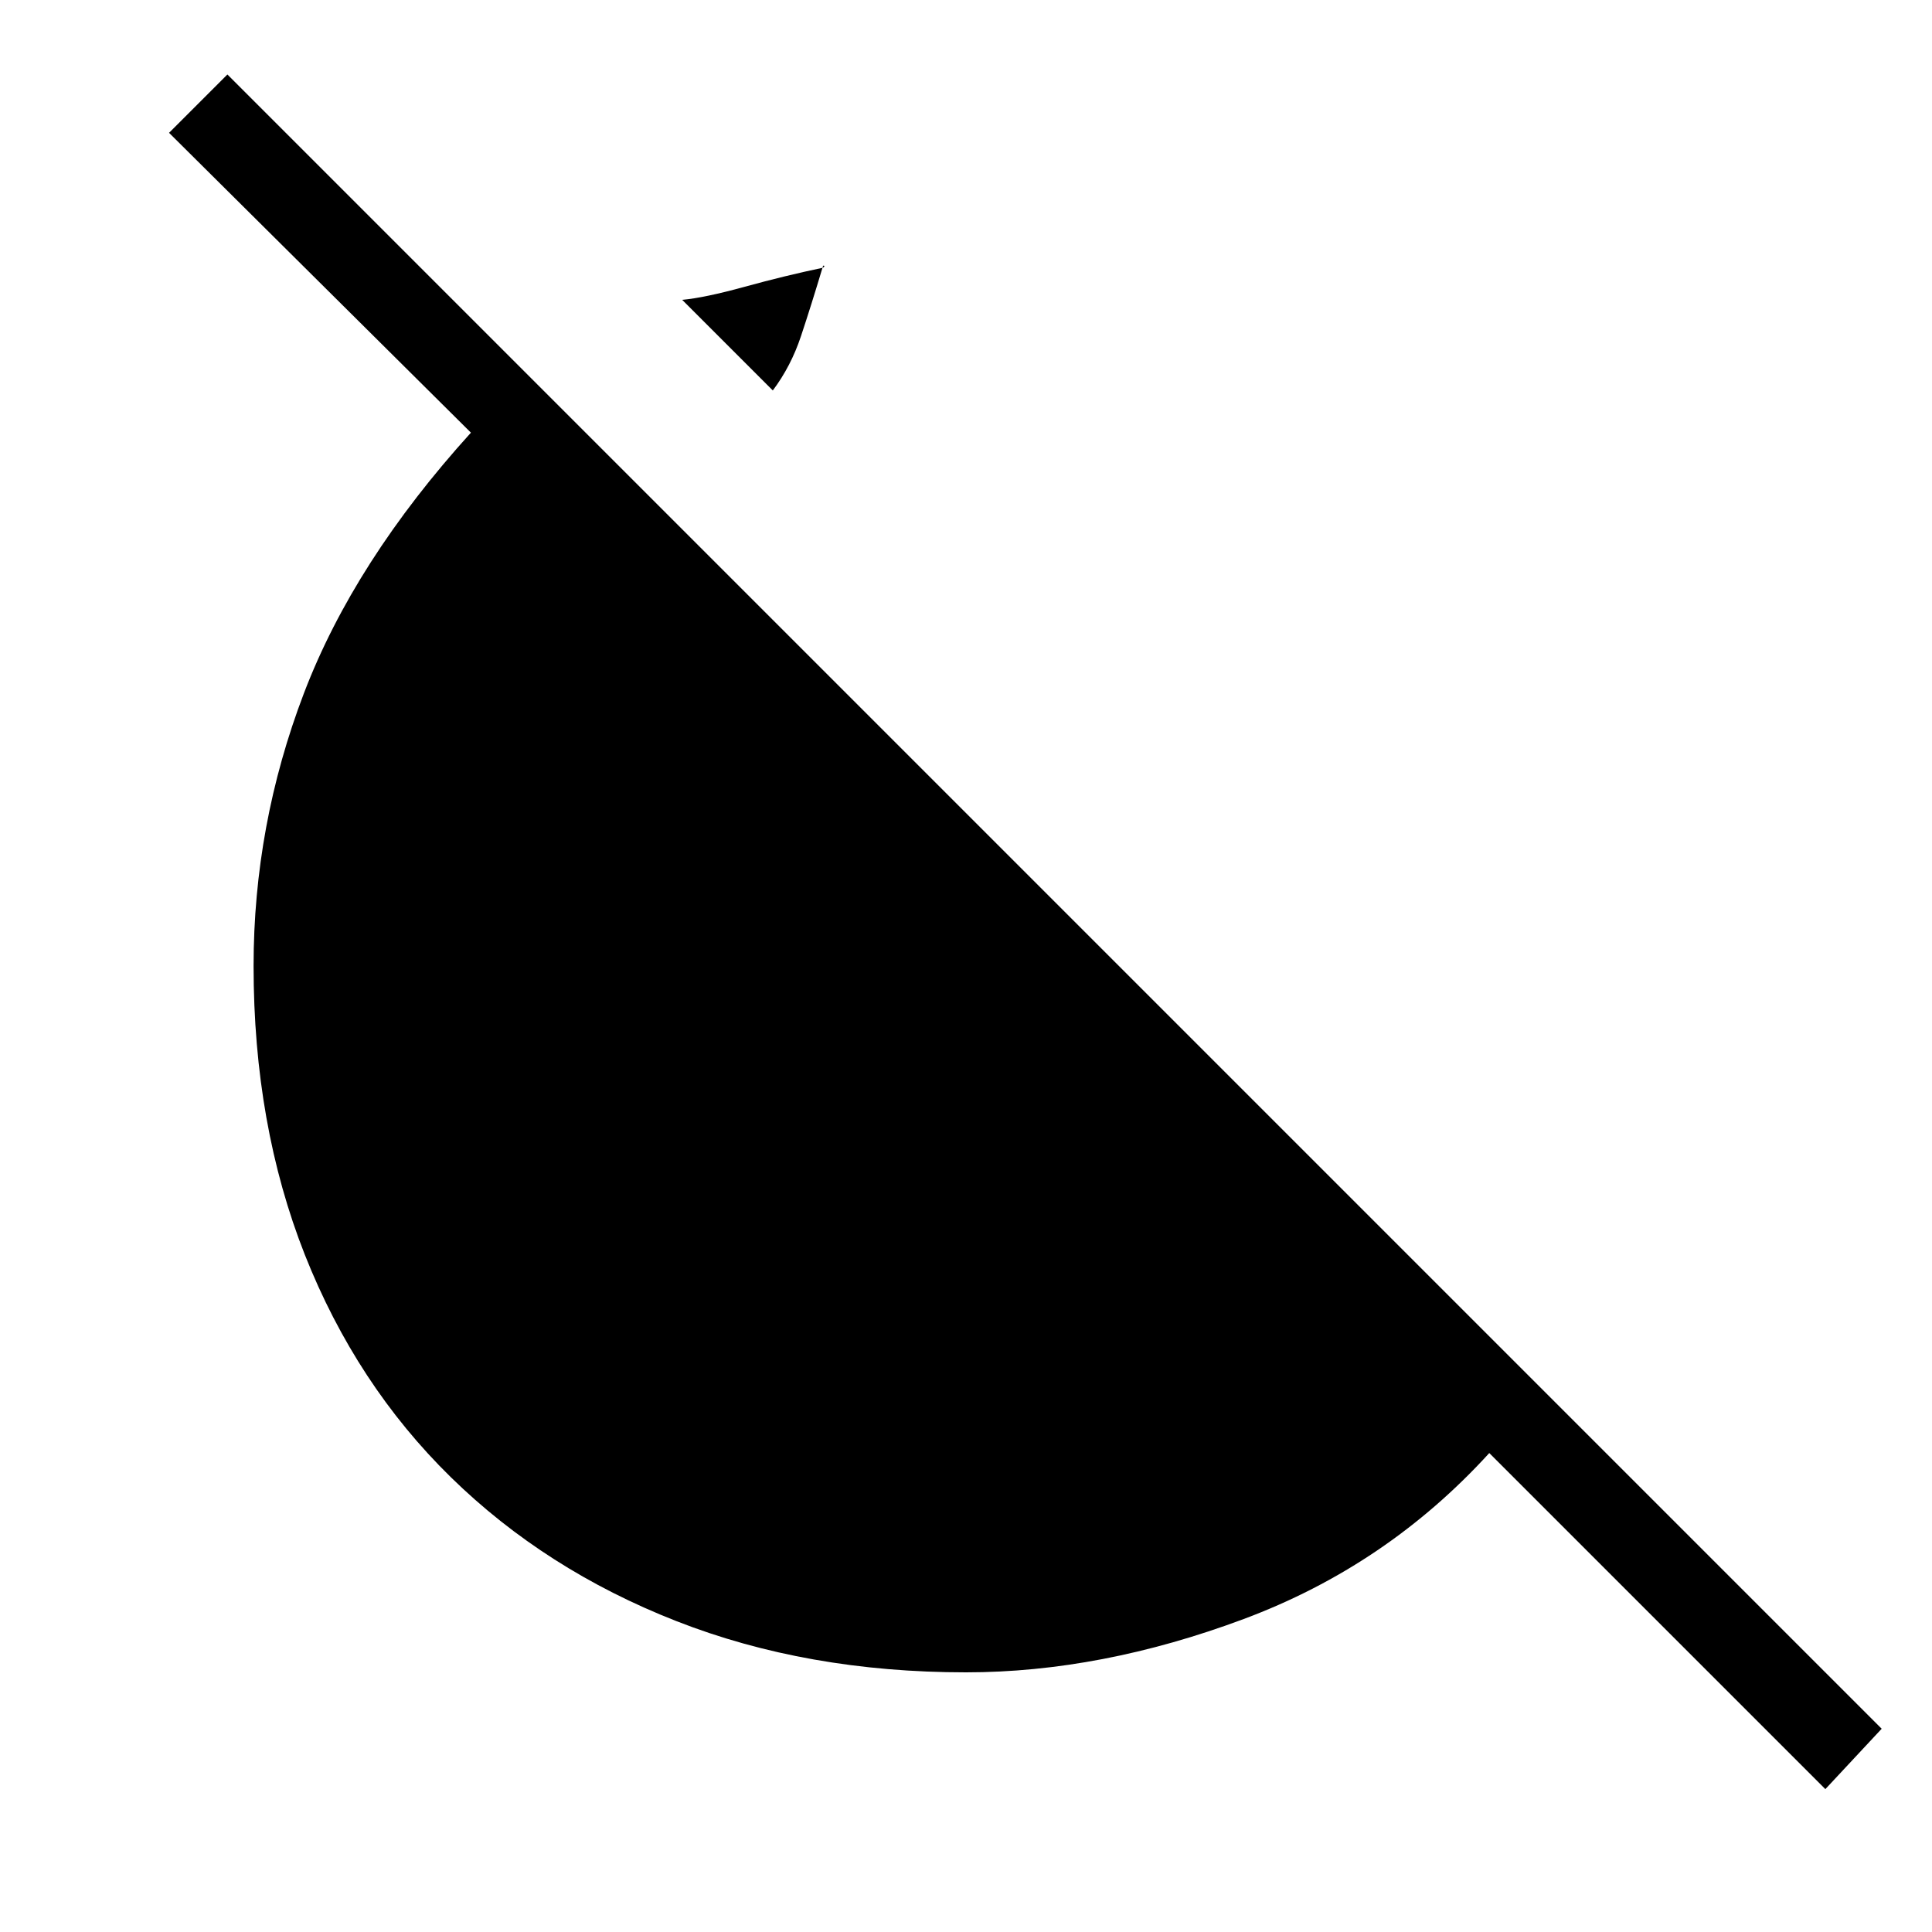 <svg xmlns="http://www.w3.org/2000/svg" height="20" width="20"><path d="m8 4.042-.938-.938q.23-.021.646-.135.417-.115.813-.198l.01-.011q.011-.01-.01-.01-.125.417-.229.729-.104.313-.292.563Zm10.896 14.479-3.479-3.479q-1.063 1.166-2.542 1.718-1.479.552-2.875.552-1.646 0-3-.531t-2.333-1.489q-.979-.959-1.511-2.302-.531-1.344-.531-2.99 0-1.458.521-2.823t1.729-2.698L1.75 1.375l.604-.604 17.125 17.125Z"/></svg>